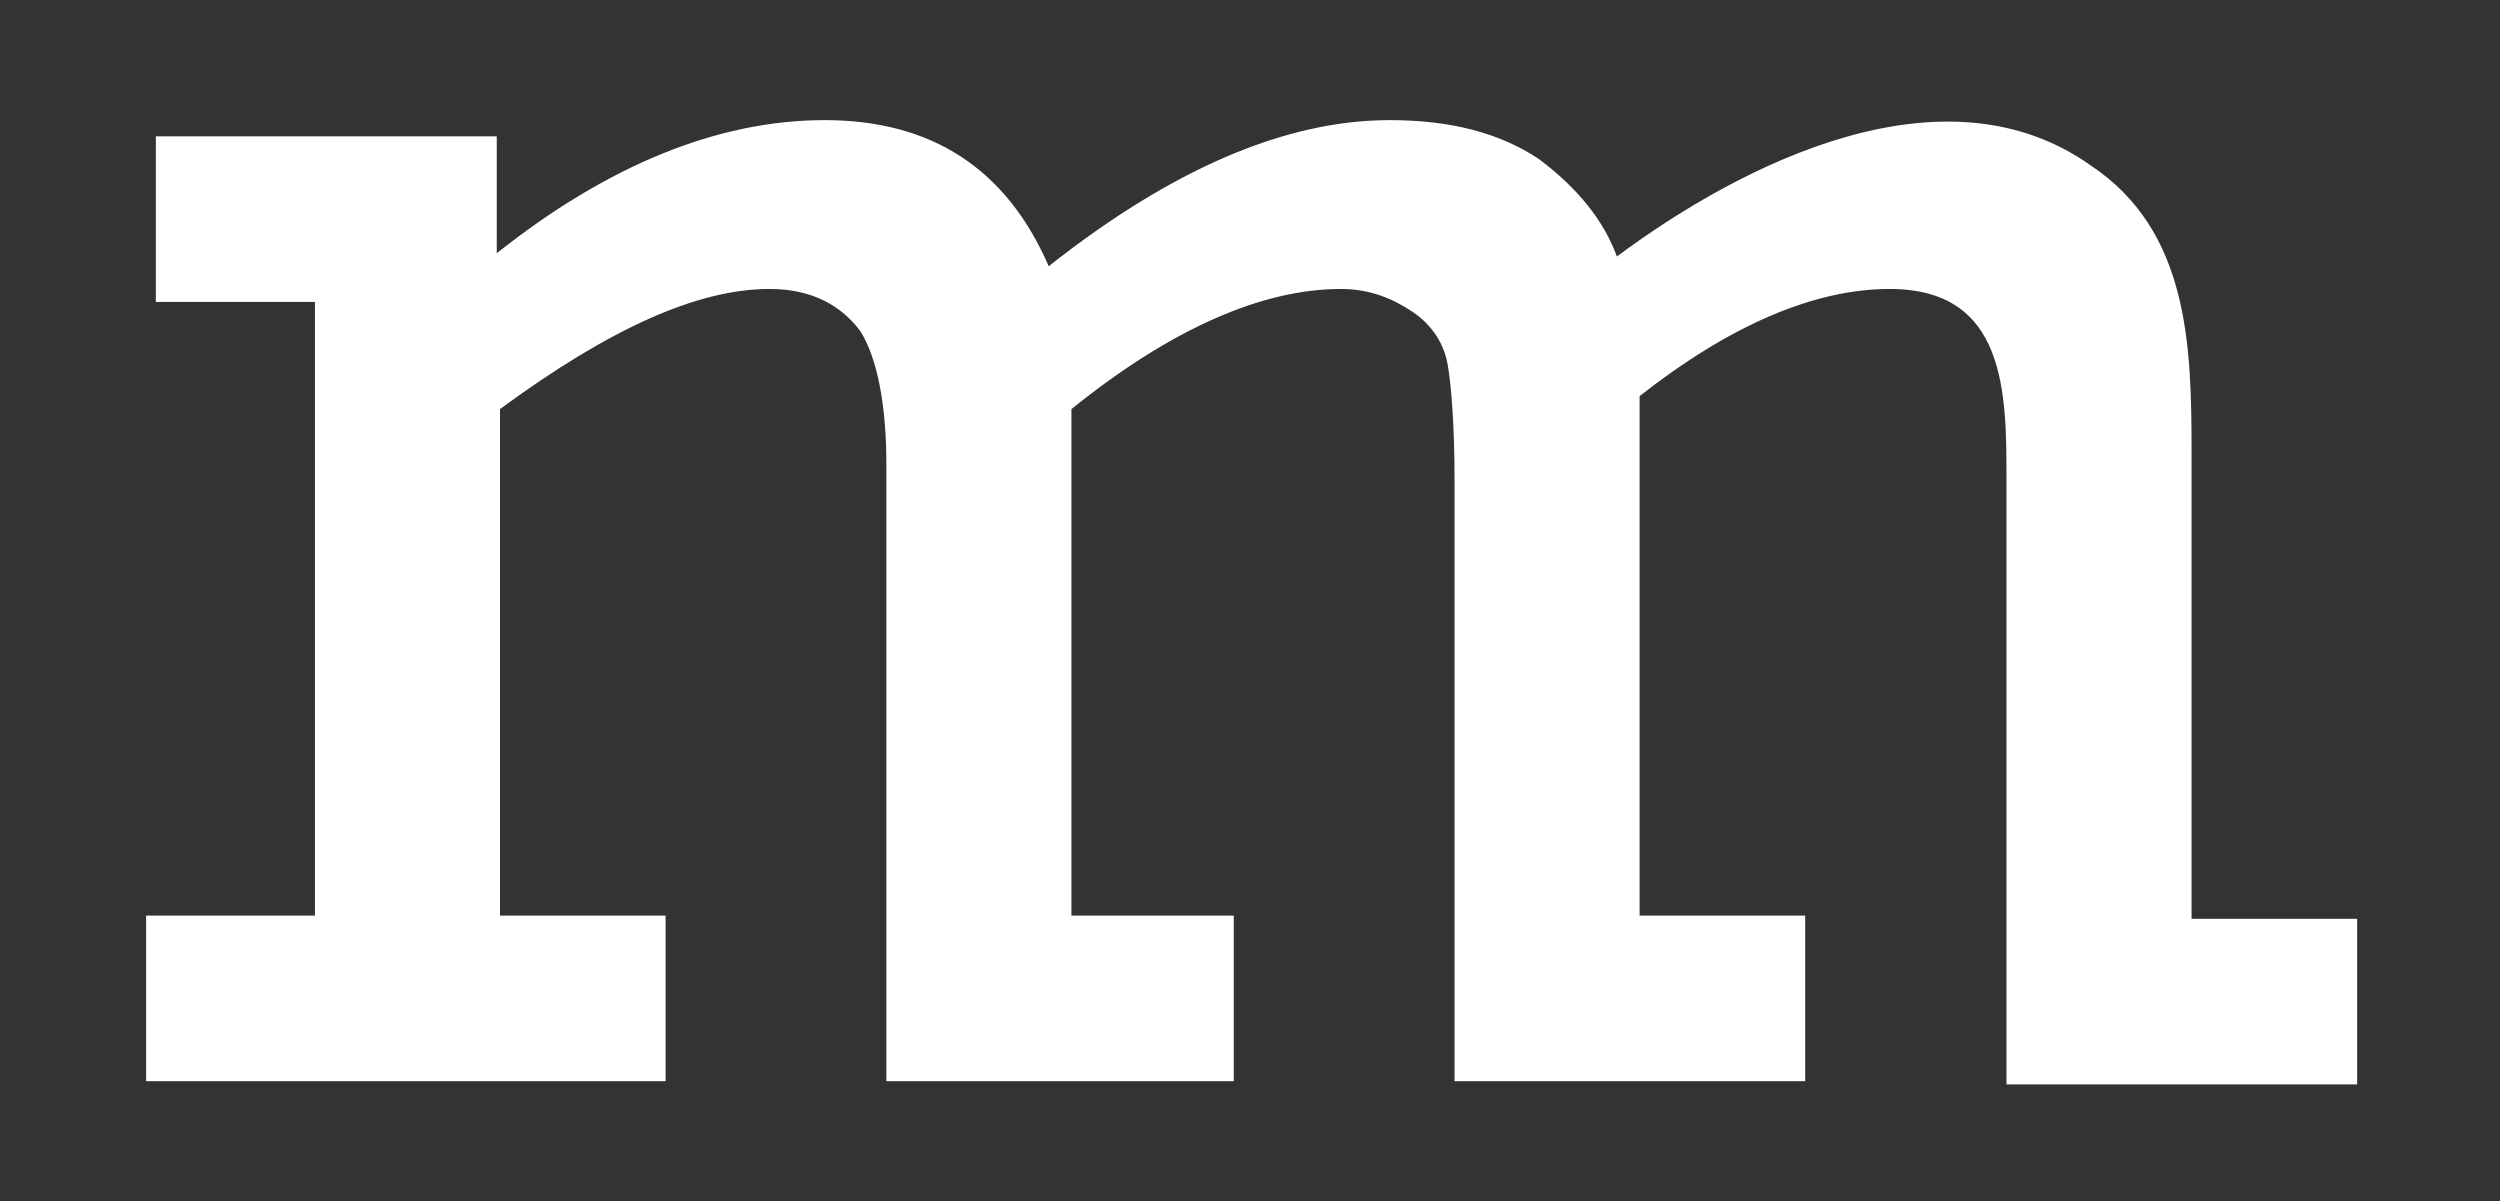 <?xml version="1.0" encoding="utf-8"?>
<!-- Generator: Adobe Illustrator 21.0.2, SVG Export Plug-In . SVG Version: 6.00 Build 0)  -->
<svg version="1.1" id="Capa_1" xmlns="http://www.w3.org/2000/svg" xmlns:xlink="http://www.w3.org/1999/xlink" x="0px" y="0px"
	 viewBox="0 0 77 37" style="enable-background:new 0 0 77 37;" xml:space="preserve">
<rect x="0" y="0" width="77" height="37" fill="#333333" stroke="none"/>
<style type="text/css">
	.st0{fill:#FFFFFF;}
</style>
<path class="st0" d="M49.8,7.9c3.9-2.9,10.1-6,14.6-2.8c3,2,3.1,5.5,3.1,8.8v14.4h5.1v5.1H61.8V14.8c0-2.7,0-5.9-3.6-5.9
	c-2.3,0-4.9,1.1-7.7,3.3c0,0.5,0,1,0,1.6v14.4h5.1v5.1H44.8V14.8c0-1.7-0.1-2.9-0.2-3.5c-0.1-0.7-0.5-1.3-1.1-1.7
	c-0.6-0.4-1.3-0.7-2.2-0.7c-2.4,0-5.2,1.2-8.3,3.7v15.6h5v5.1H27.3v-19c0-1.9-0.3-3.3-0.8-4.1c-0.6-0.8-1.5-1.3-2.8-1.3
	c-2.2,0-4.9,1.2-8.3,3.7v15.6h5.1v5.1h-16v-5.1h5.2V9.3H4.8V4.2h10.5v3.6c3.4-2.7,6.8-4.1,10.1-4.1c3.3,0,5.6,1.5,6.9,4.5
	c3.8-3,7.3-4.5,10.5-4.5c1.9,0,3.4,0.4,4.6,1.2C48.6,5.8,49.4,6.8,49.8,7.9"/>
</svg>
